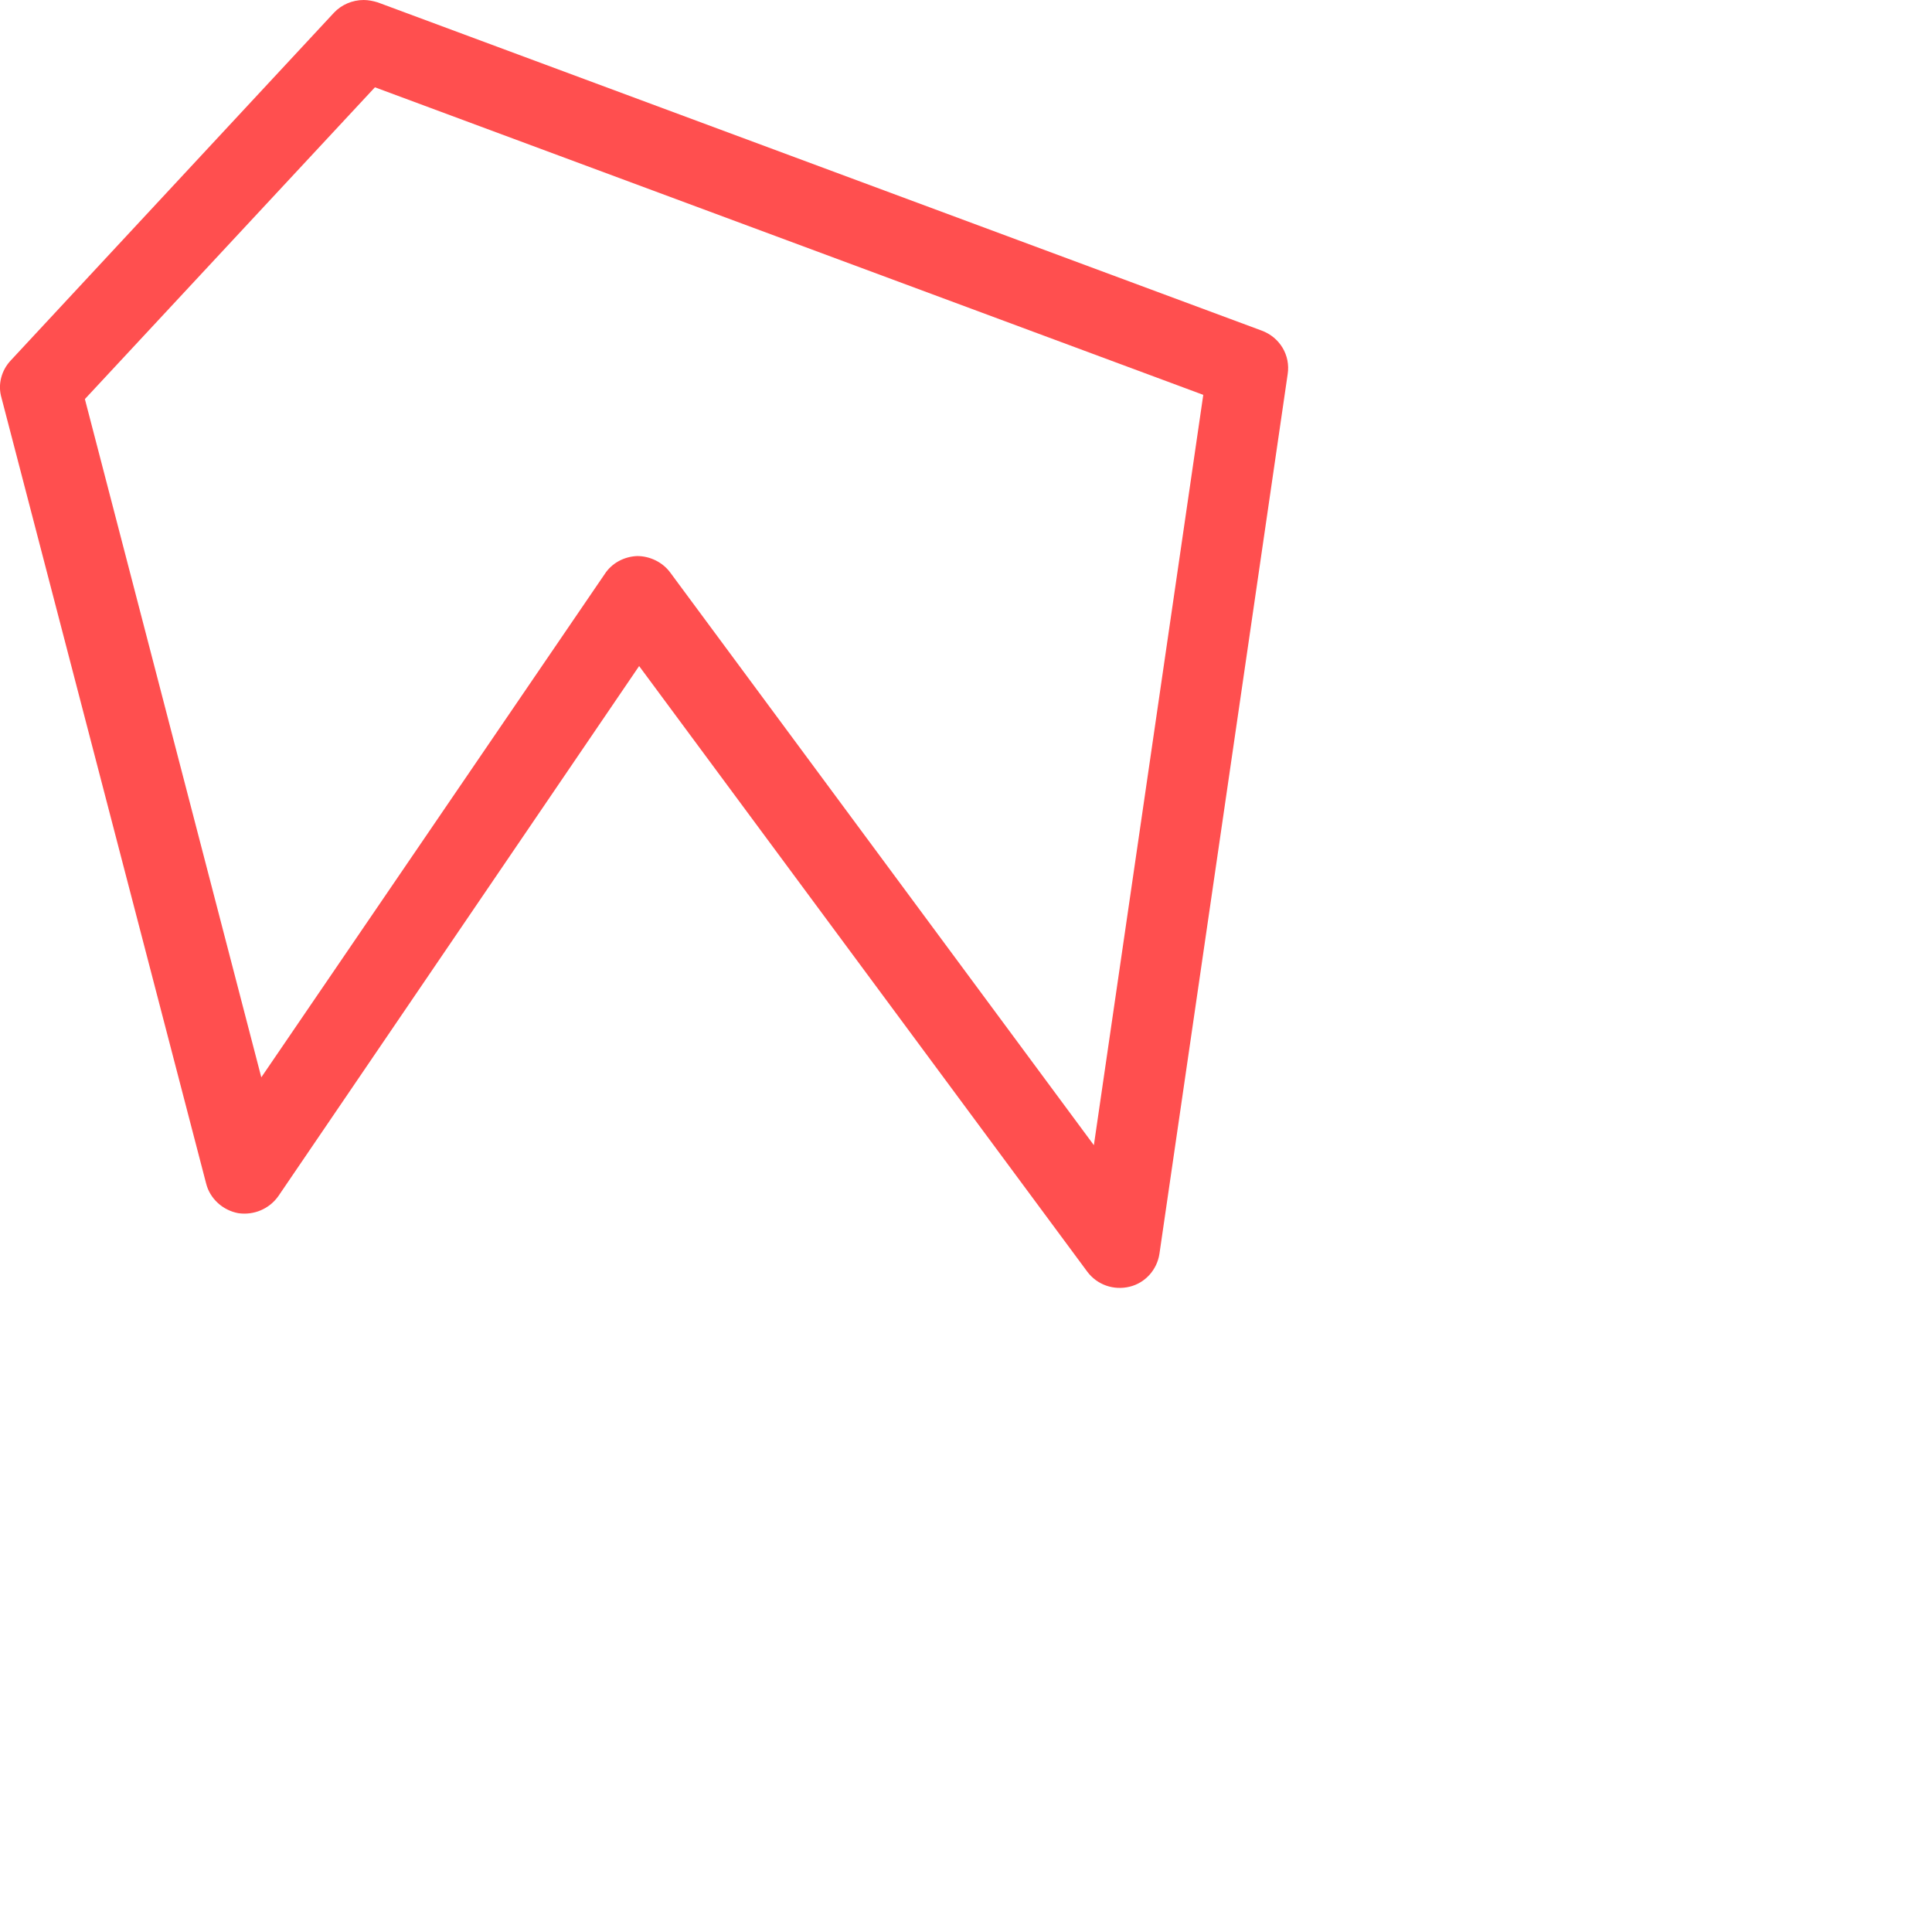<svg xmlns="http://www.w3.org/2000/svg" xmlns:xlink="http://www.w3.org/1999/xlink" width="16" height="16" viewBox="0 0 16 16" version="1.1">
<g id="surface1">
<path style=" stroke:none;fill-rule:nonzero;fill:rgb(100%,30.98%,30.98%);fill-opacity:1;" d="M 3.012 0 C 2.918 0 2.828 0.039 2.766 0.105 L 0.09 2.984 C 0.012 3.066 -0.02 3.184 0.012 3.293 L 1.707 9.801 C 1.738 9.926 1.844 10.023 1.973 10.047 C 2.102 10.066 2.23 10.012 2.305 9.906 L 5.293 5.516 L 9.004 10.531 C 9.086 10.641 9.223 10.688 9.355 10.656 C 9.484 10.625 9.582 10.516 9.602 10.383 L 10.664 3.098 C 10.688 2.941 10.598 2.793 10.449 2.738 L 3.129 0.02 C 3.09 0.008 3.051 0 3.012 0 Z M 3.105 0.723 L 9.965 3.27 L 9.059 9.484 L 5.551 4.742 C 5.488 4.656 5.383 4.605 5.277 4.605 C 5.168 4.609 5.066 4.664 5.008 4.754 L 2.164 8.922 L 0.703 3.305 Z M 3.105 0.723 "/>
</g>
</svg>
